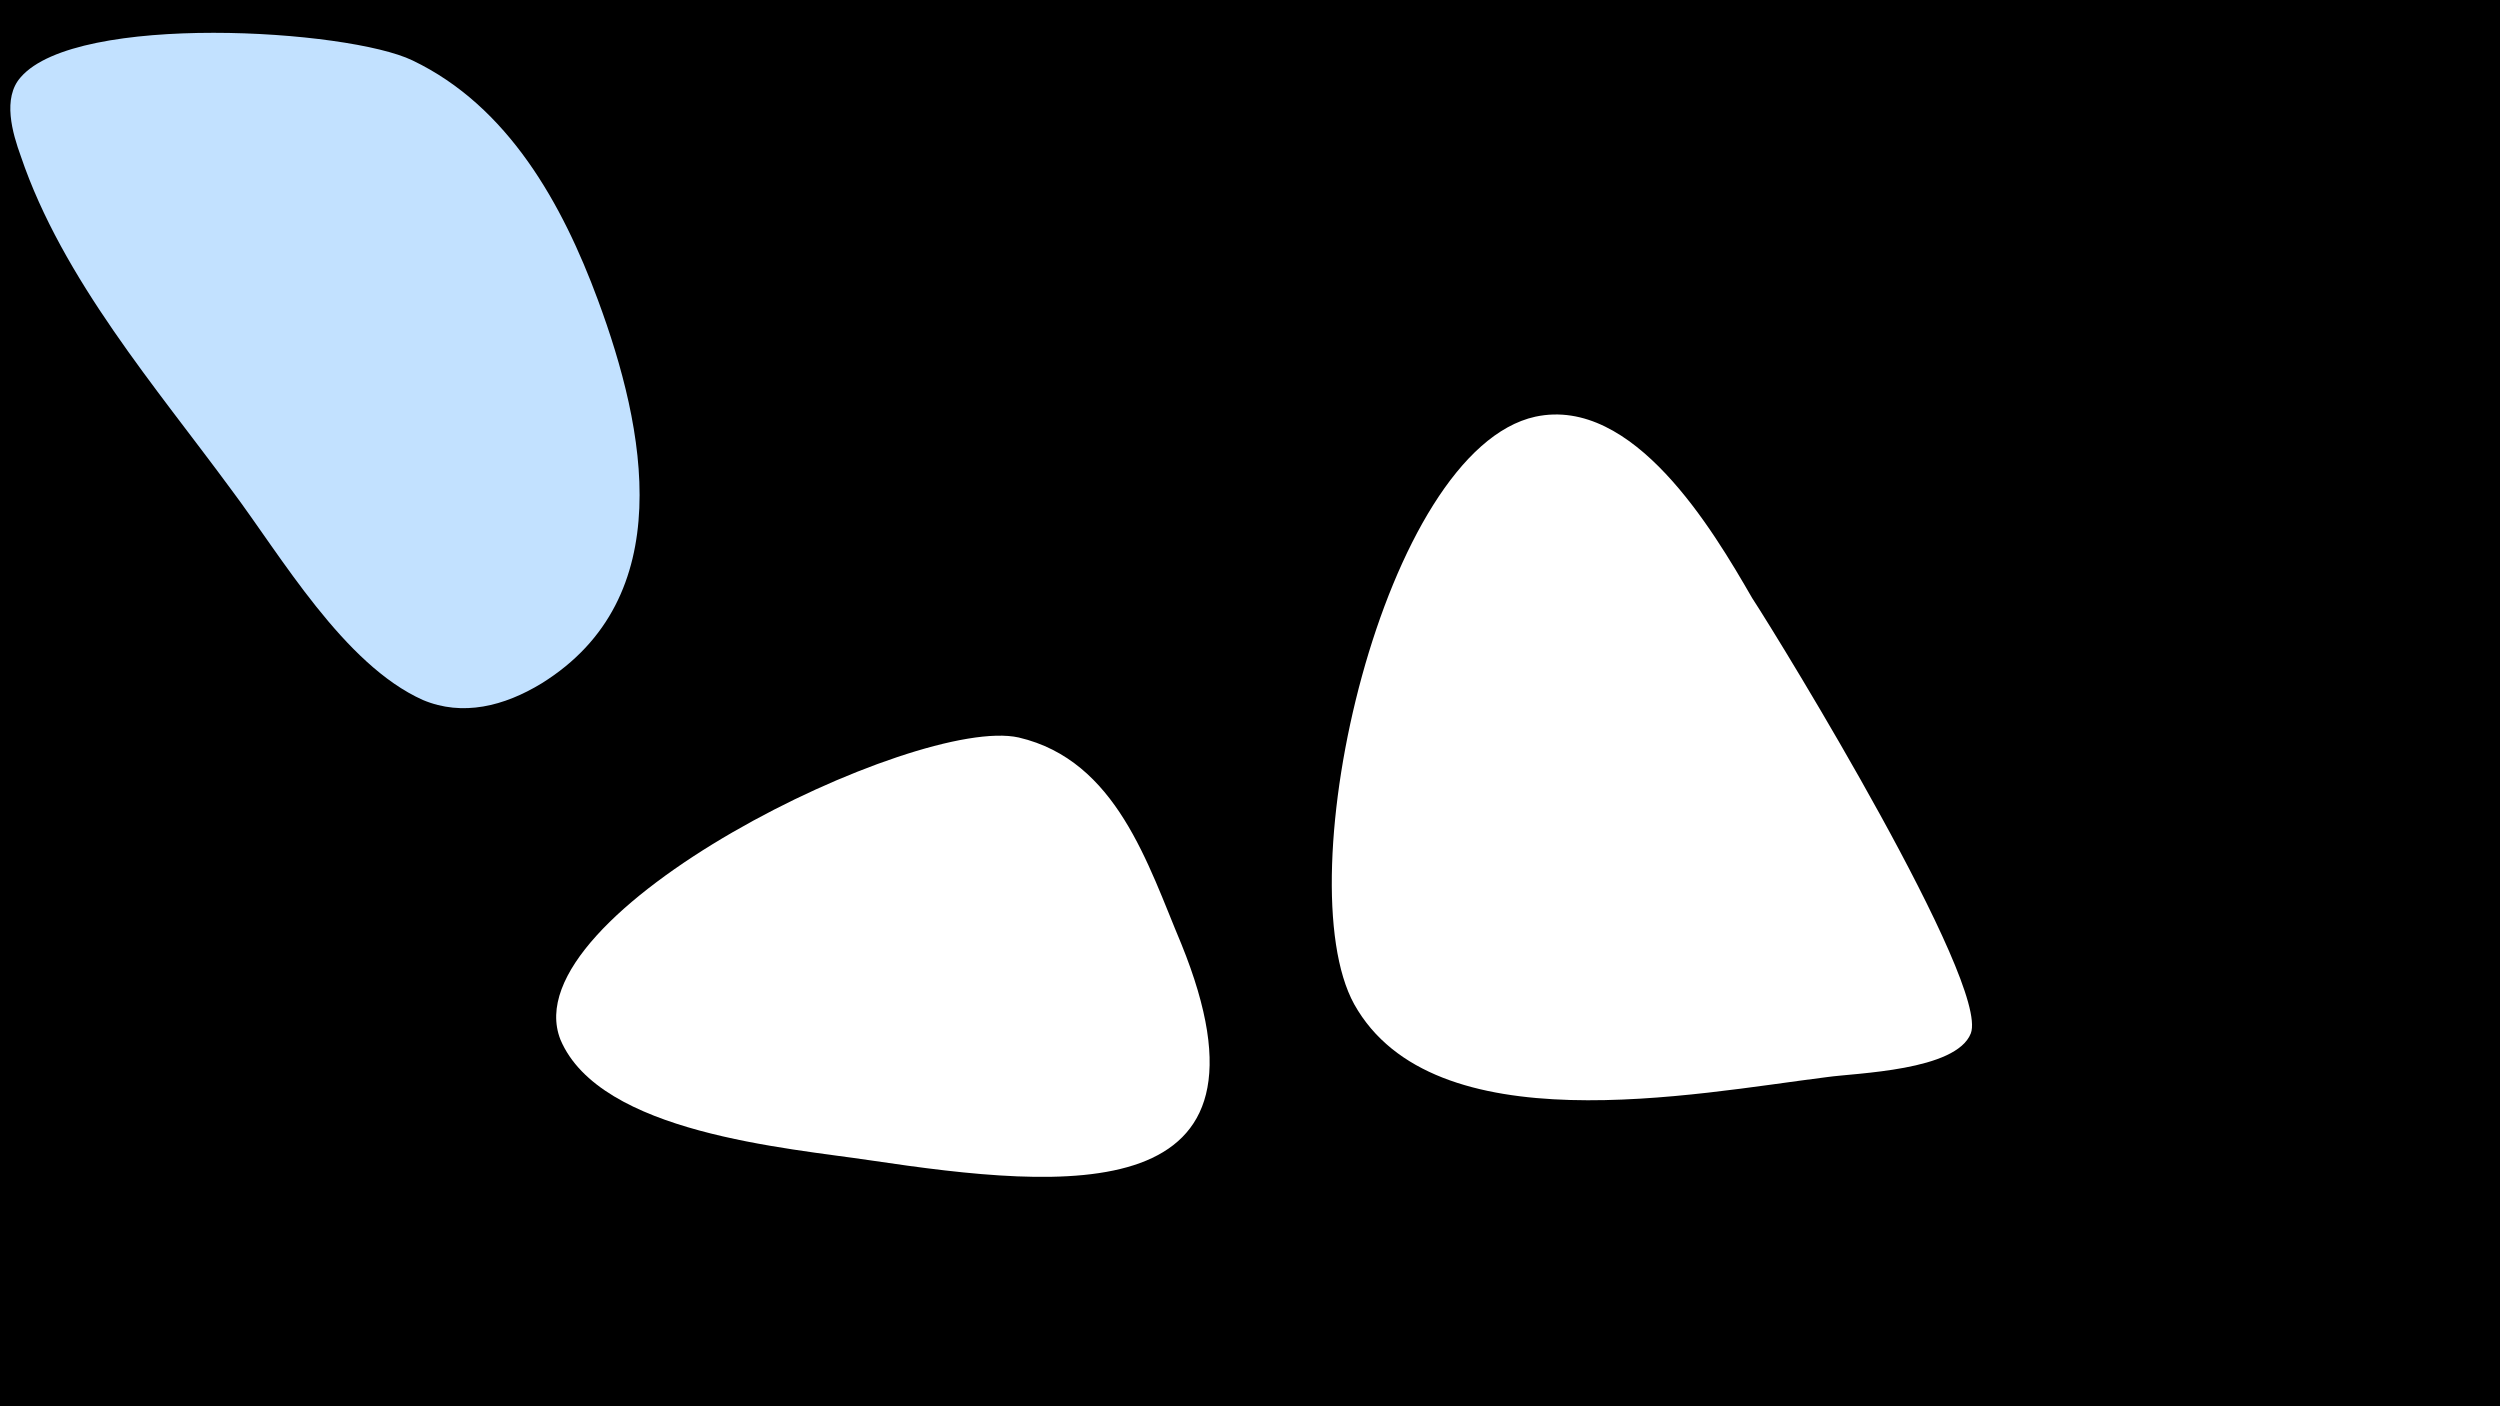 <svg width="1200" height="675" viewBox="-500 -500 1200 675" xmlns="http://www.w3.org/2000/svg"><path d="M-500-500h1200v675h-1200z" fill="#000"/><path d="M-213-356c-17-46-43-93-89-115-31-15-161-23-188 8-9 10-4 27 0 38 20 59 65 111 101 160 24 32 54 84 92 101 19 8 39 3 57-8 66-41 50-122 27-184z"  fill="#c2e1ff" /><path d="M67-47c-16-38-31-88-78-99-49-11-244 84-220 145 19 45 109 52 149 58 94 14 201 24 149-104z"  fill="#fff" /><path d="M341-213c-19-33-57-97-104-87-73 16-120 222-87 282 38 68 163 43 227 35 14-2 62-3 69-21 9-24-90-186-105-209z"  fill="#fff" /></svg>